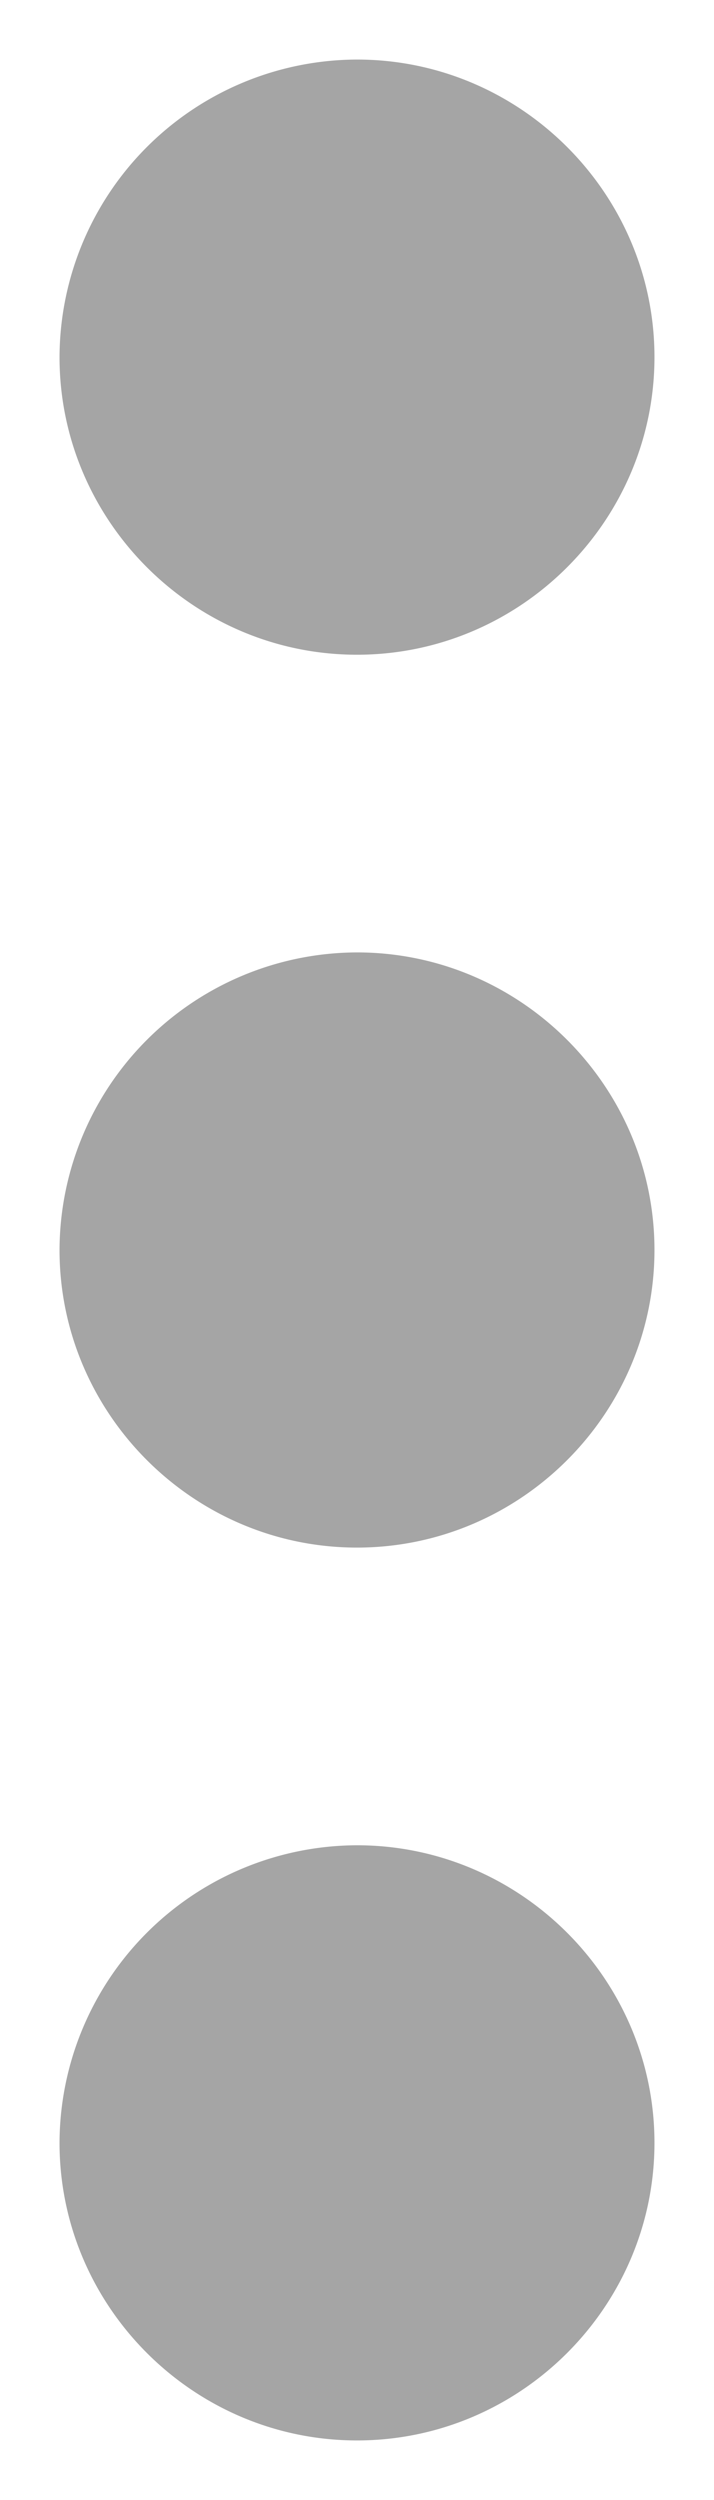 <svg width="8" height="28" fill="none" xmlns="http://www.w3.org/2000/svg"><path d="M4 7.333c1.833 0 3.333-1.5 3.333-3.333C7.333 2.167 5.833.667 4 .667A3.343 3.343 0 0 0 .667 4c0 1.833 1.5 3.333 3.333 3.333zm0 3.334A3.343 3.343 0 0 0 .667 14c0 1.833 1.5 3.333 3.333 3.333 1.833 0 3.333-1.5 3.333-3.333 0-1.833-1.5-3.333-3.333-3.333zm0 10A3.343 3.343 0 0 0 .667 24c0 1.833 1.5 3.333 3.333 3.333 1.833 0 3.333-1.5 3.333-3.333 0-1.833-1.5-3.333-3.333-3.333z" fill="#A5A5A5"/></svg>